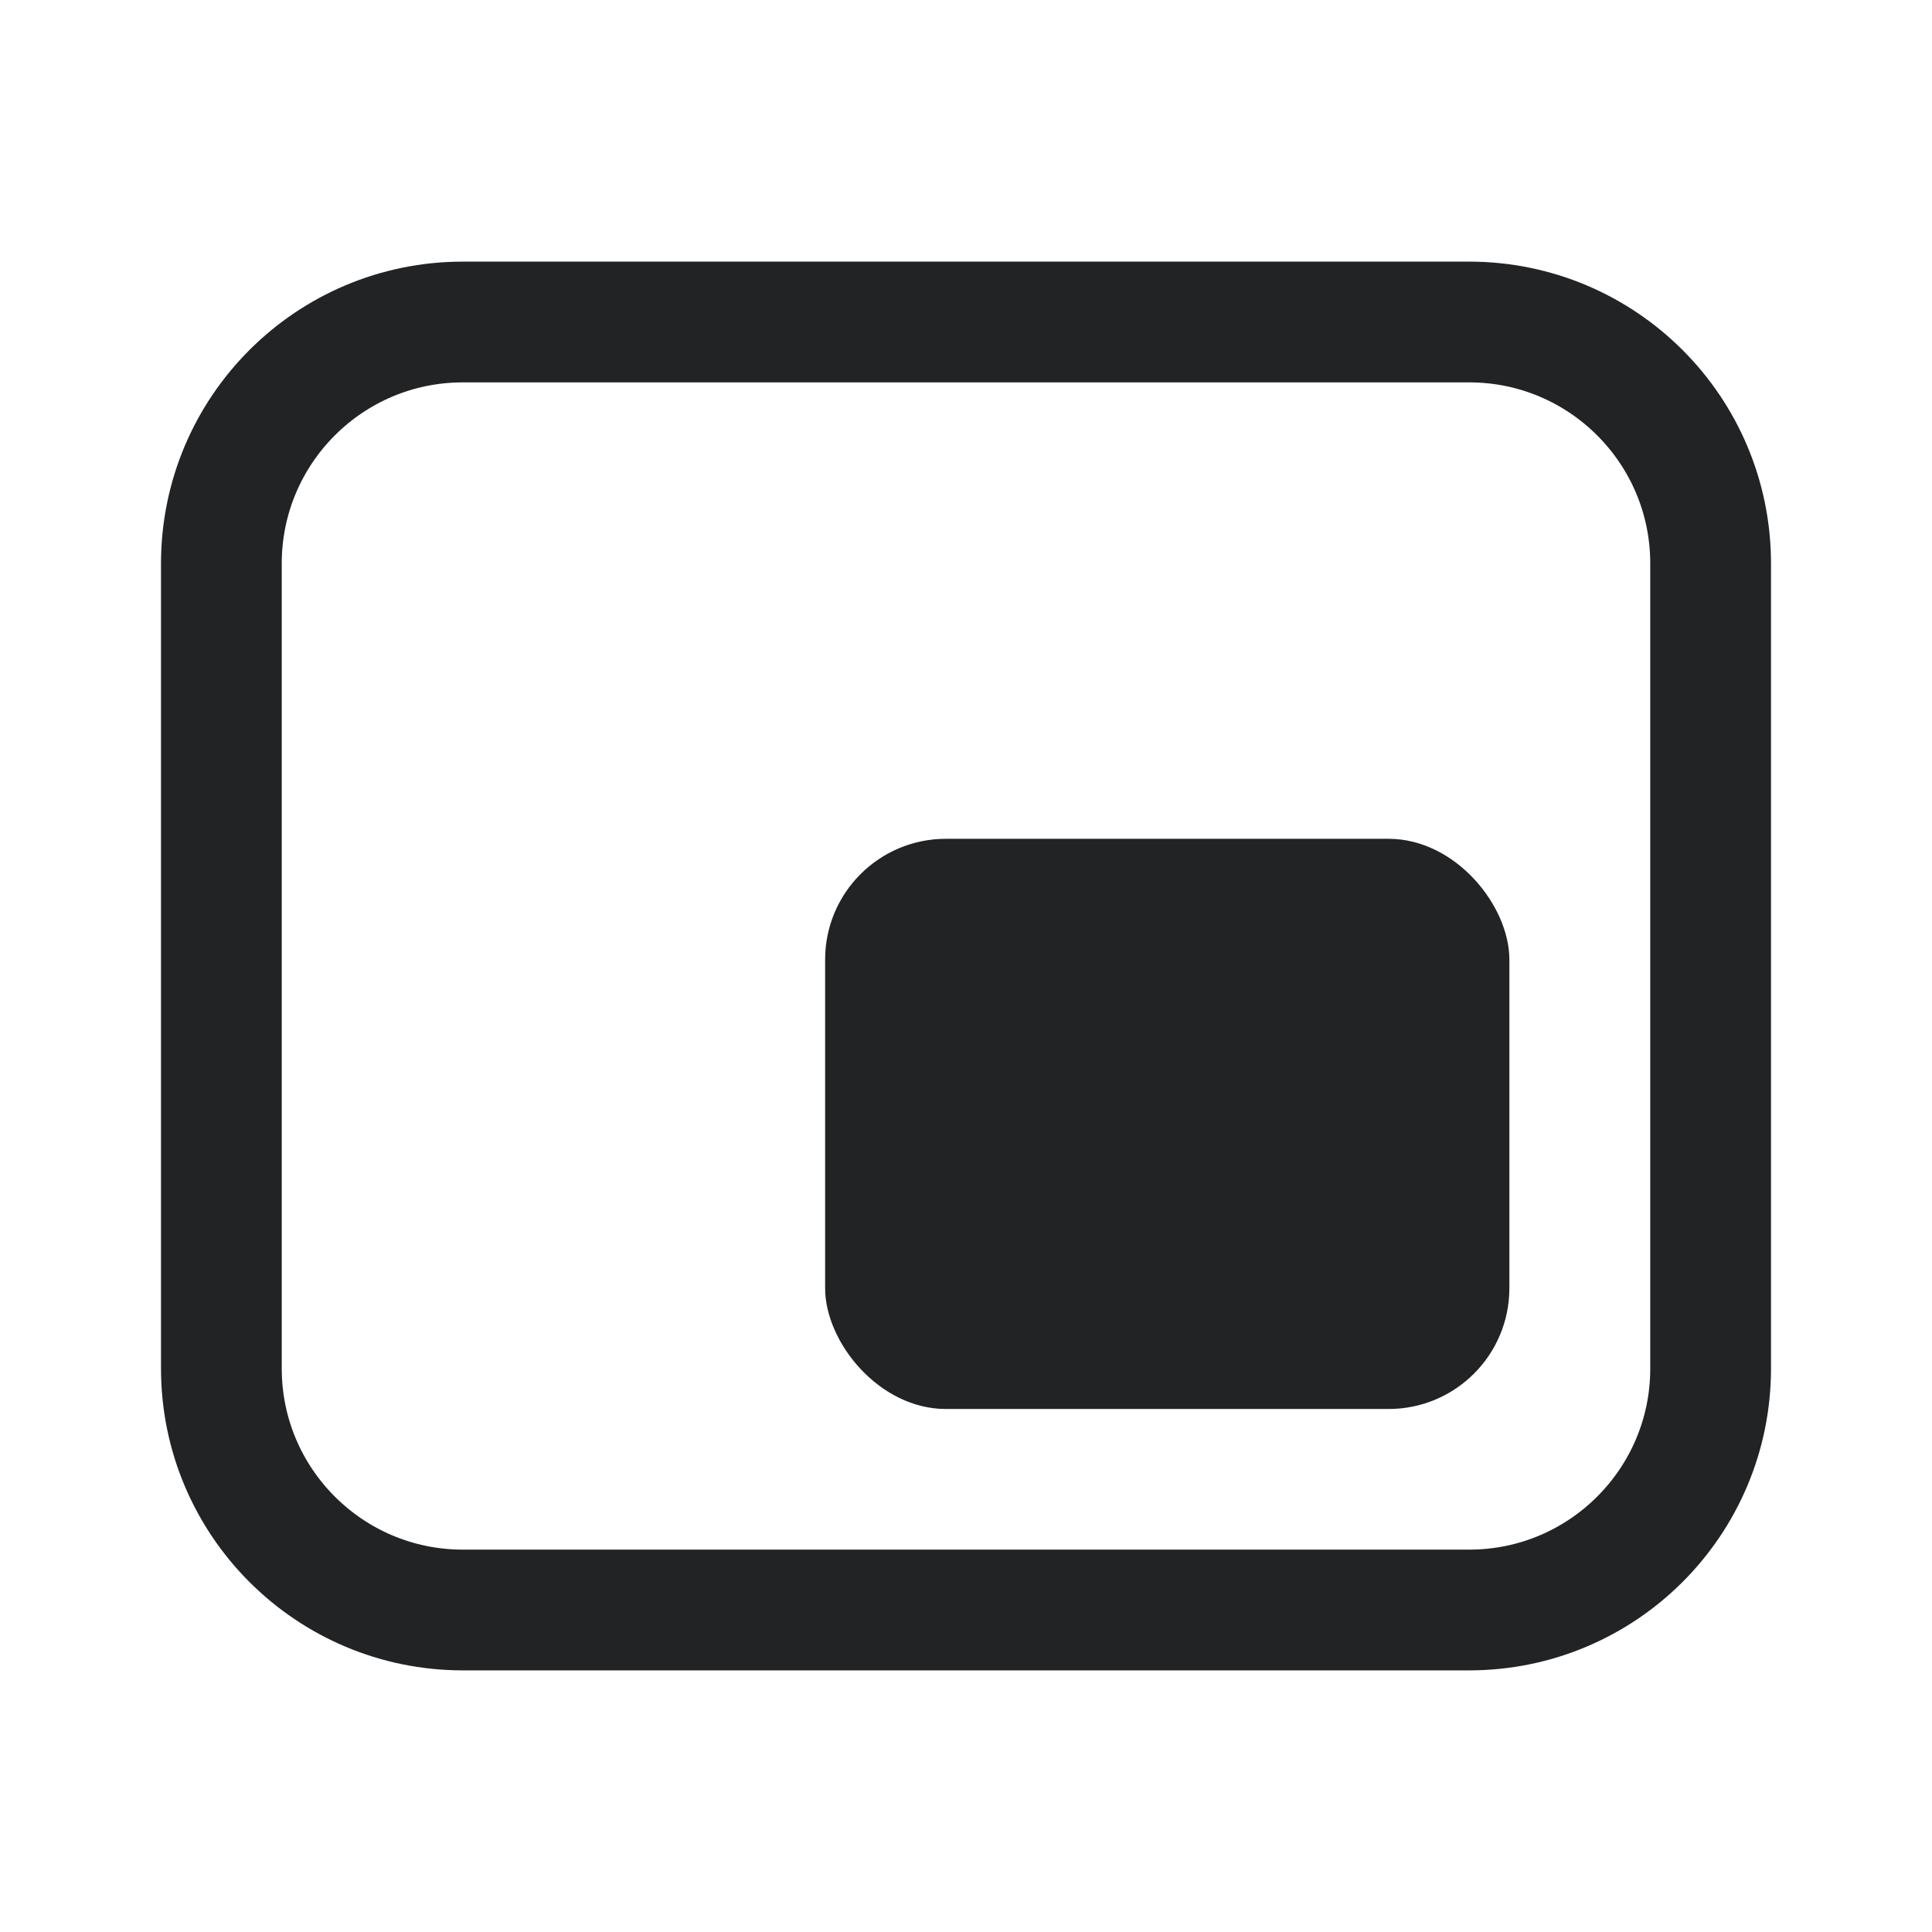 <svg width="24" height="24" viewBox="0 0 24 24" fill="none" xmlns="http://www.w3.org/2000/svg">
<path d="M18.25 4H5.75C4.093 4 2.75 5.343 2.75 7V17C2.75 18.657 4.093 20 5.75 20H18.25C19.907 20 21.25 18.657 21.25 17V7C21.25 5.343 19.907 4 18.25 4Z" stroke="#212325" stroke-width="1.5" stroke-linecap="round" stroke-linejoin="round"/>
<rect x="10.25" y="10.42" width="8.5" height="7.083" rx="1.5" fill="#212325"/>
</svg>
